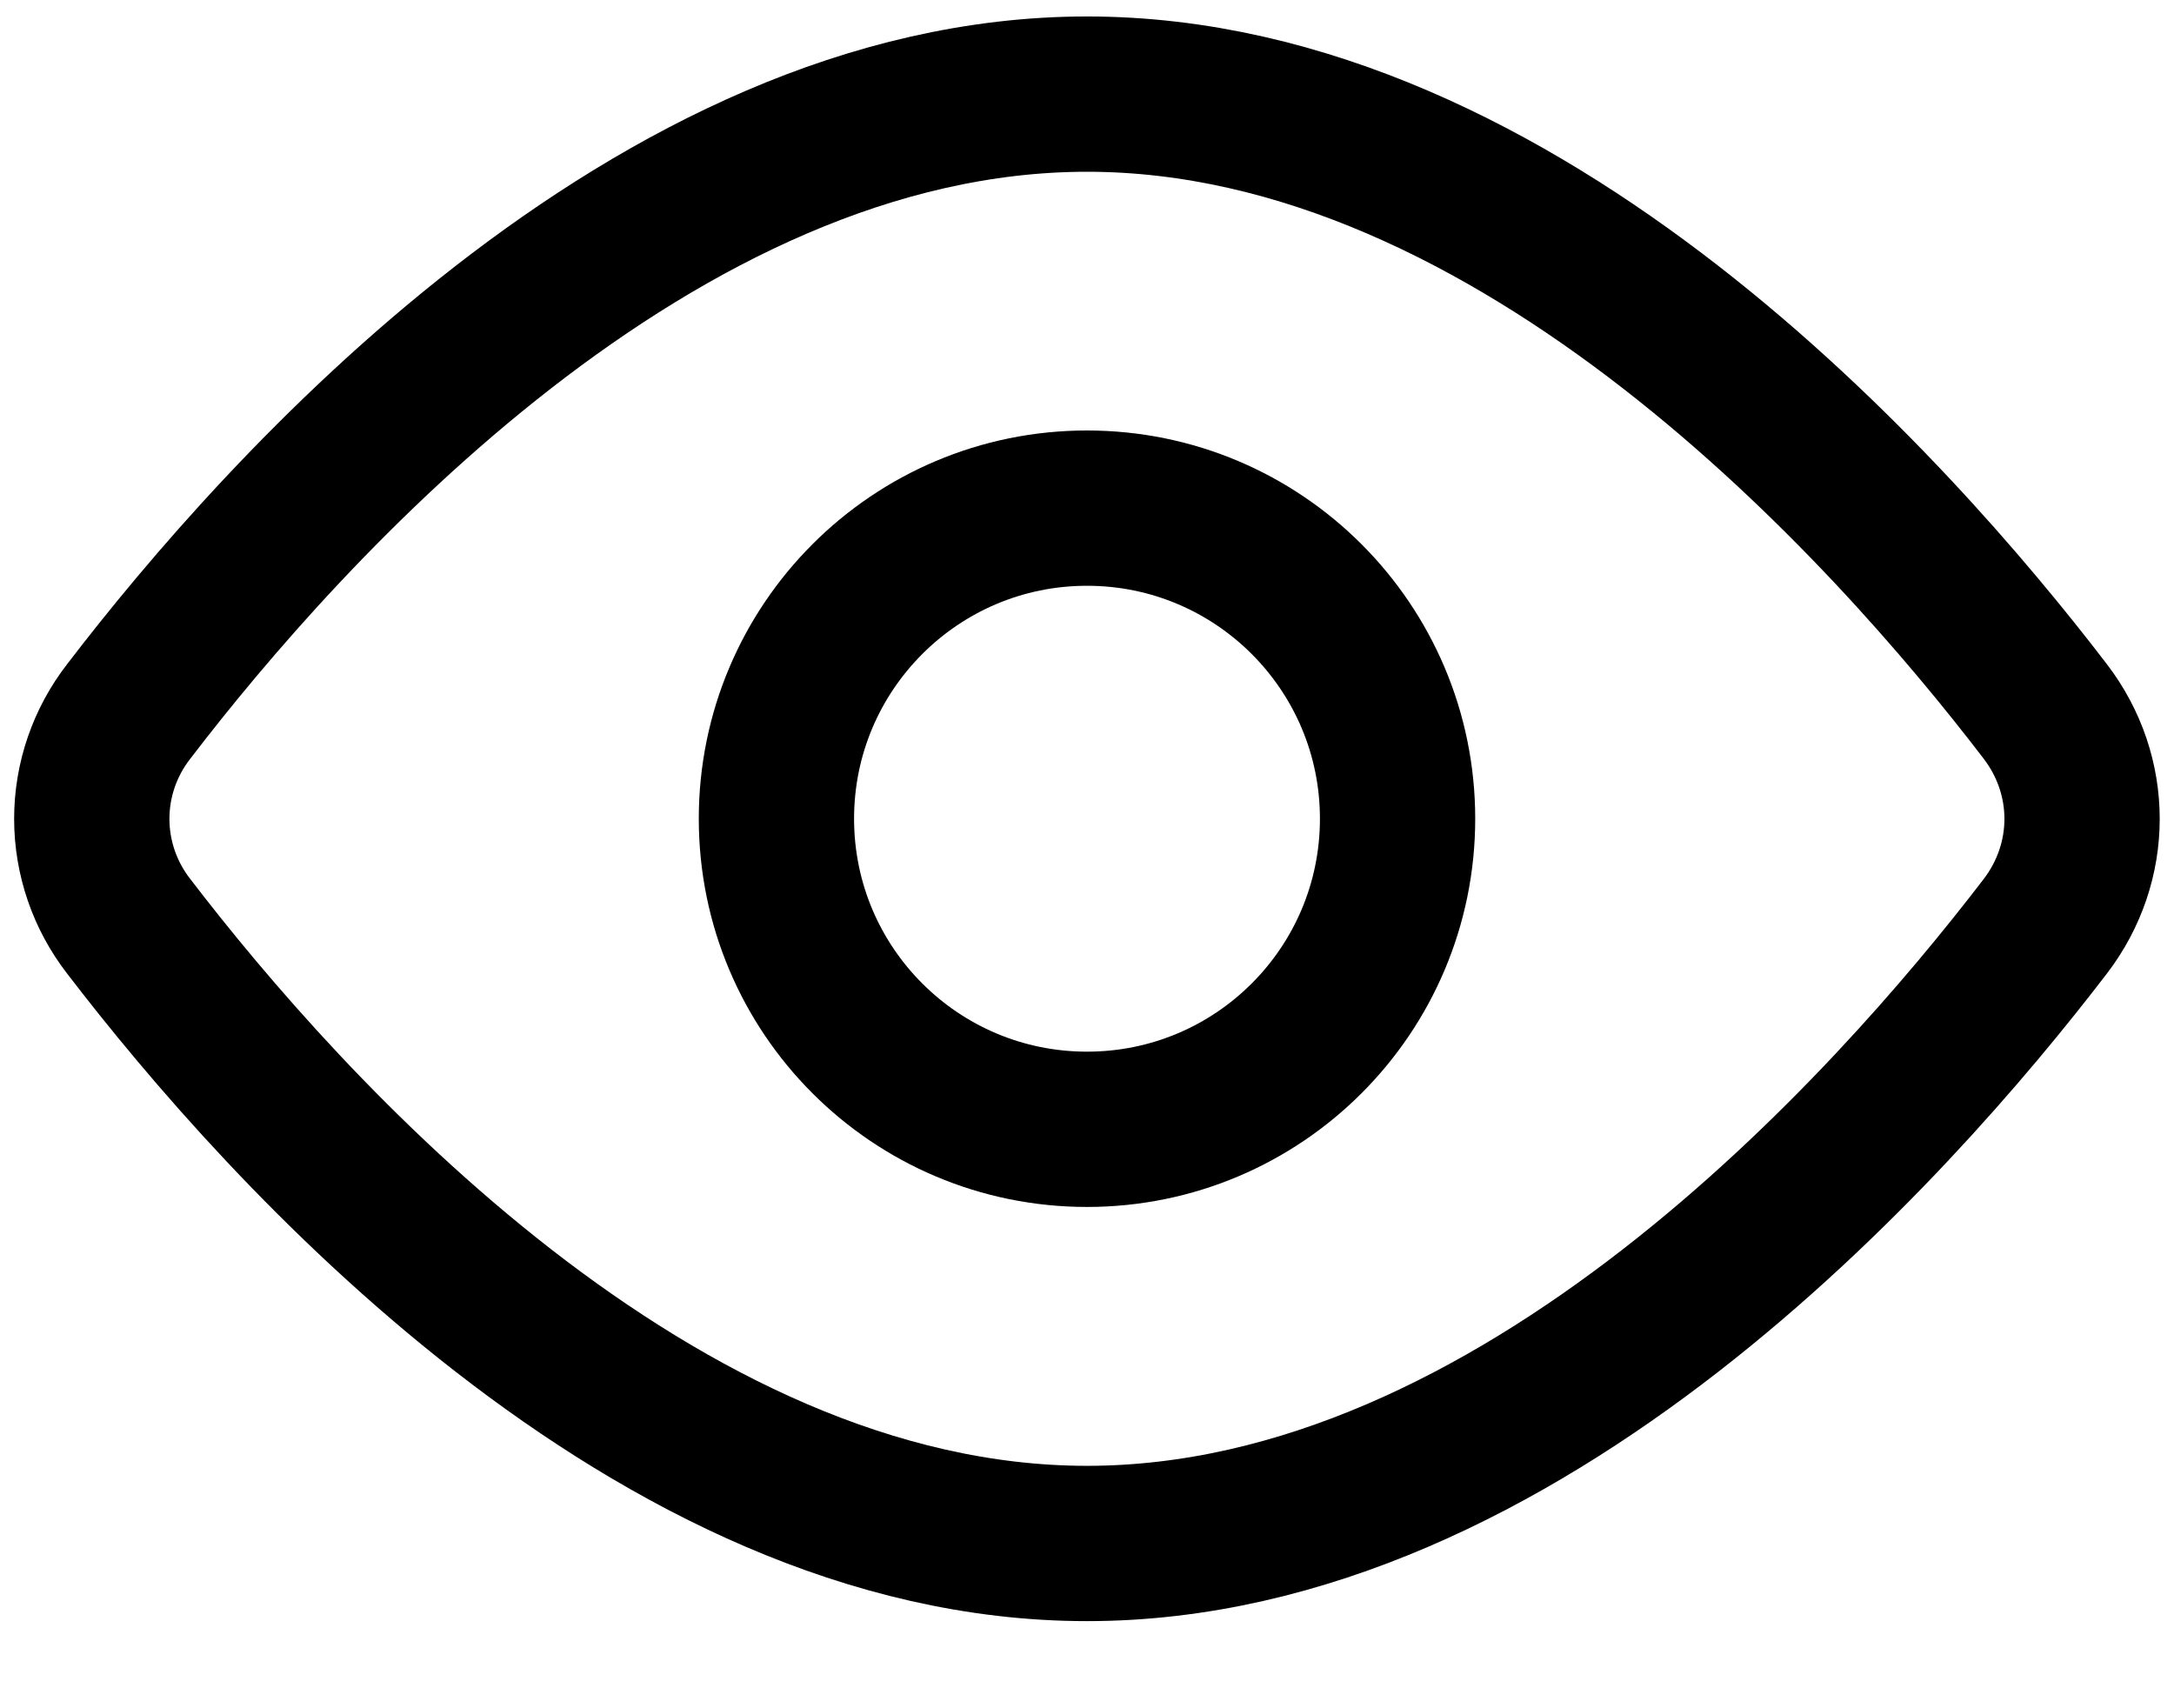 <svg width="14" height="11" viewBox="0 0 14 11" fill="none" xmlns="http://www.w3.org/2000/svg">
<path d="M13.171 4.581C13.487 4.994 13.487 5.552 13.171 5.965C12.176 7.264 9.788 9.939 7 9.939C4.212 9.939 1.824 7.264 0.829 5.965C0.675 5.767 0.591 5.523 0.591 5.273C0.591 5.022 0.675 4.779 0.829 4.581C1.824 3.281 4.212 0.606 7 0.606C9.788 0.606 12.176 3.281 13.171 4.581V4.581Z" stroke="black" stroke-linecap="round" stroke-linejoin="round"/>
<path d="M7 7.272C8.105 7.272 9 6.377 9 5.272C9 4.168 8.105 3.272 7 3.272C5.895 3.272 5 4.168 5 5.272C5 6.377 5.895 7.272 7 7.272Z" stroke="black" stroke-linecap="round" stroke-linejoin="round"/>
</svg>
